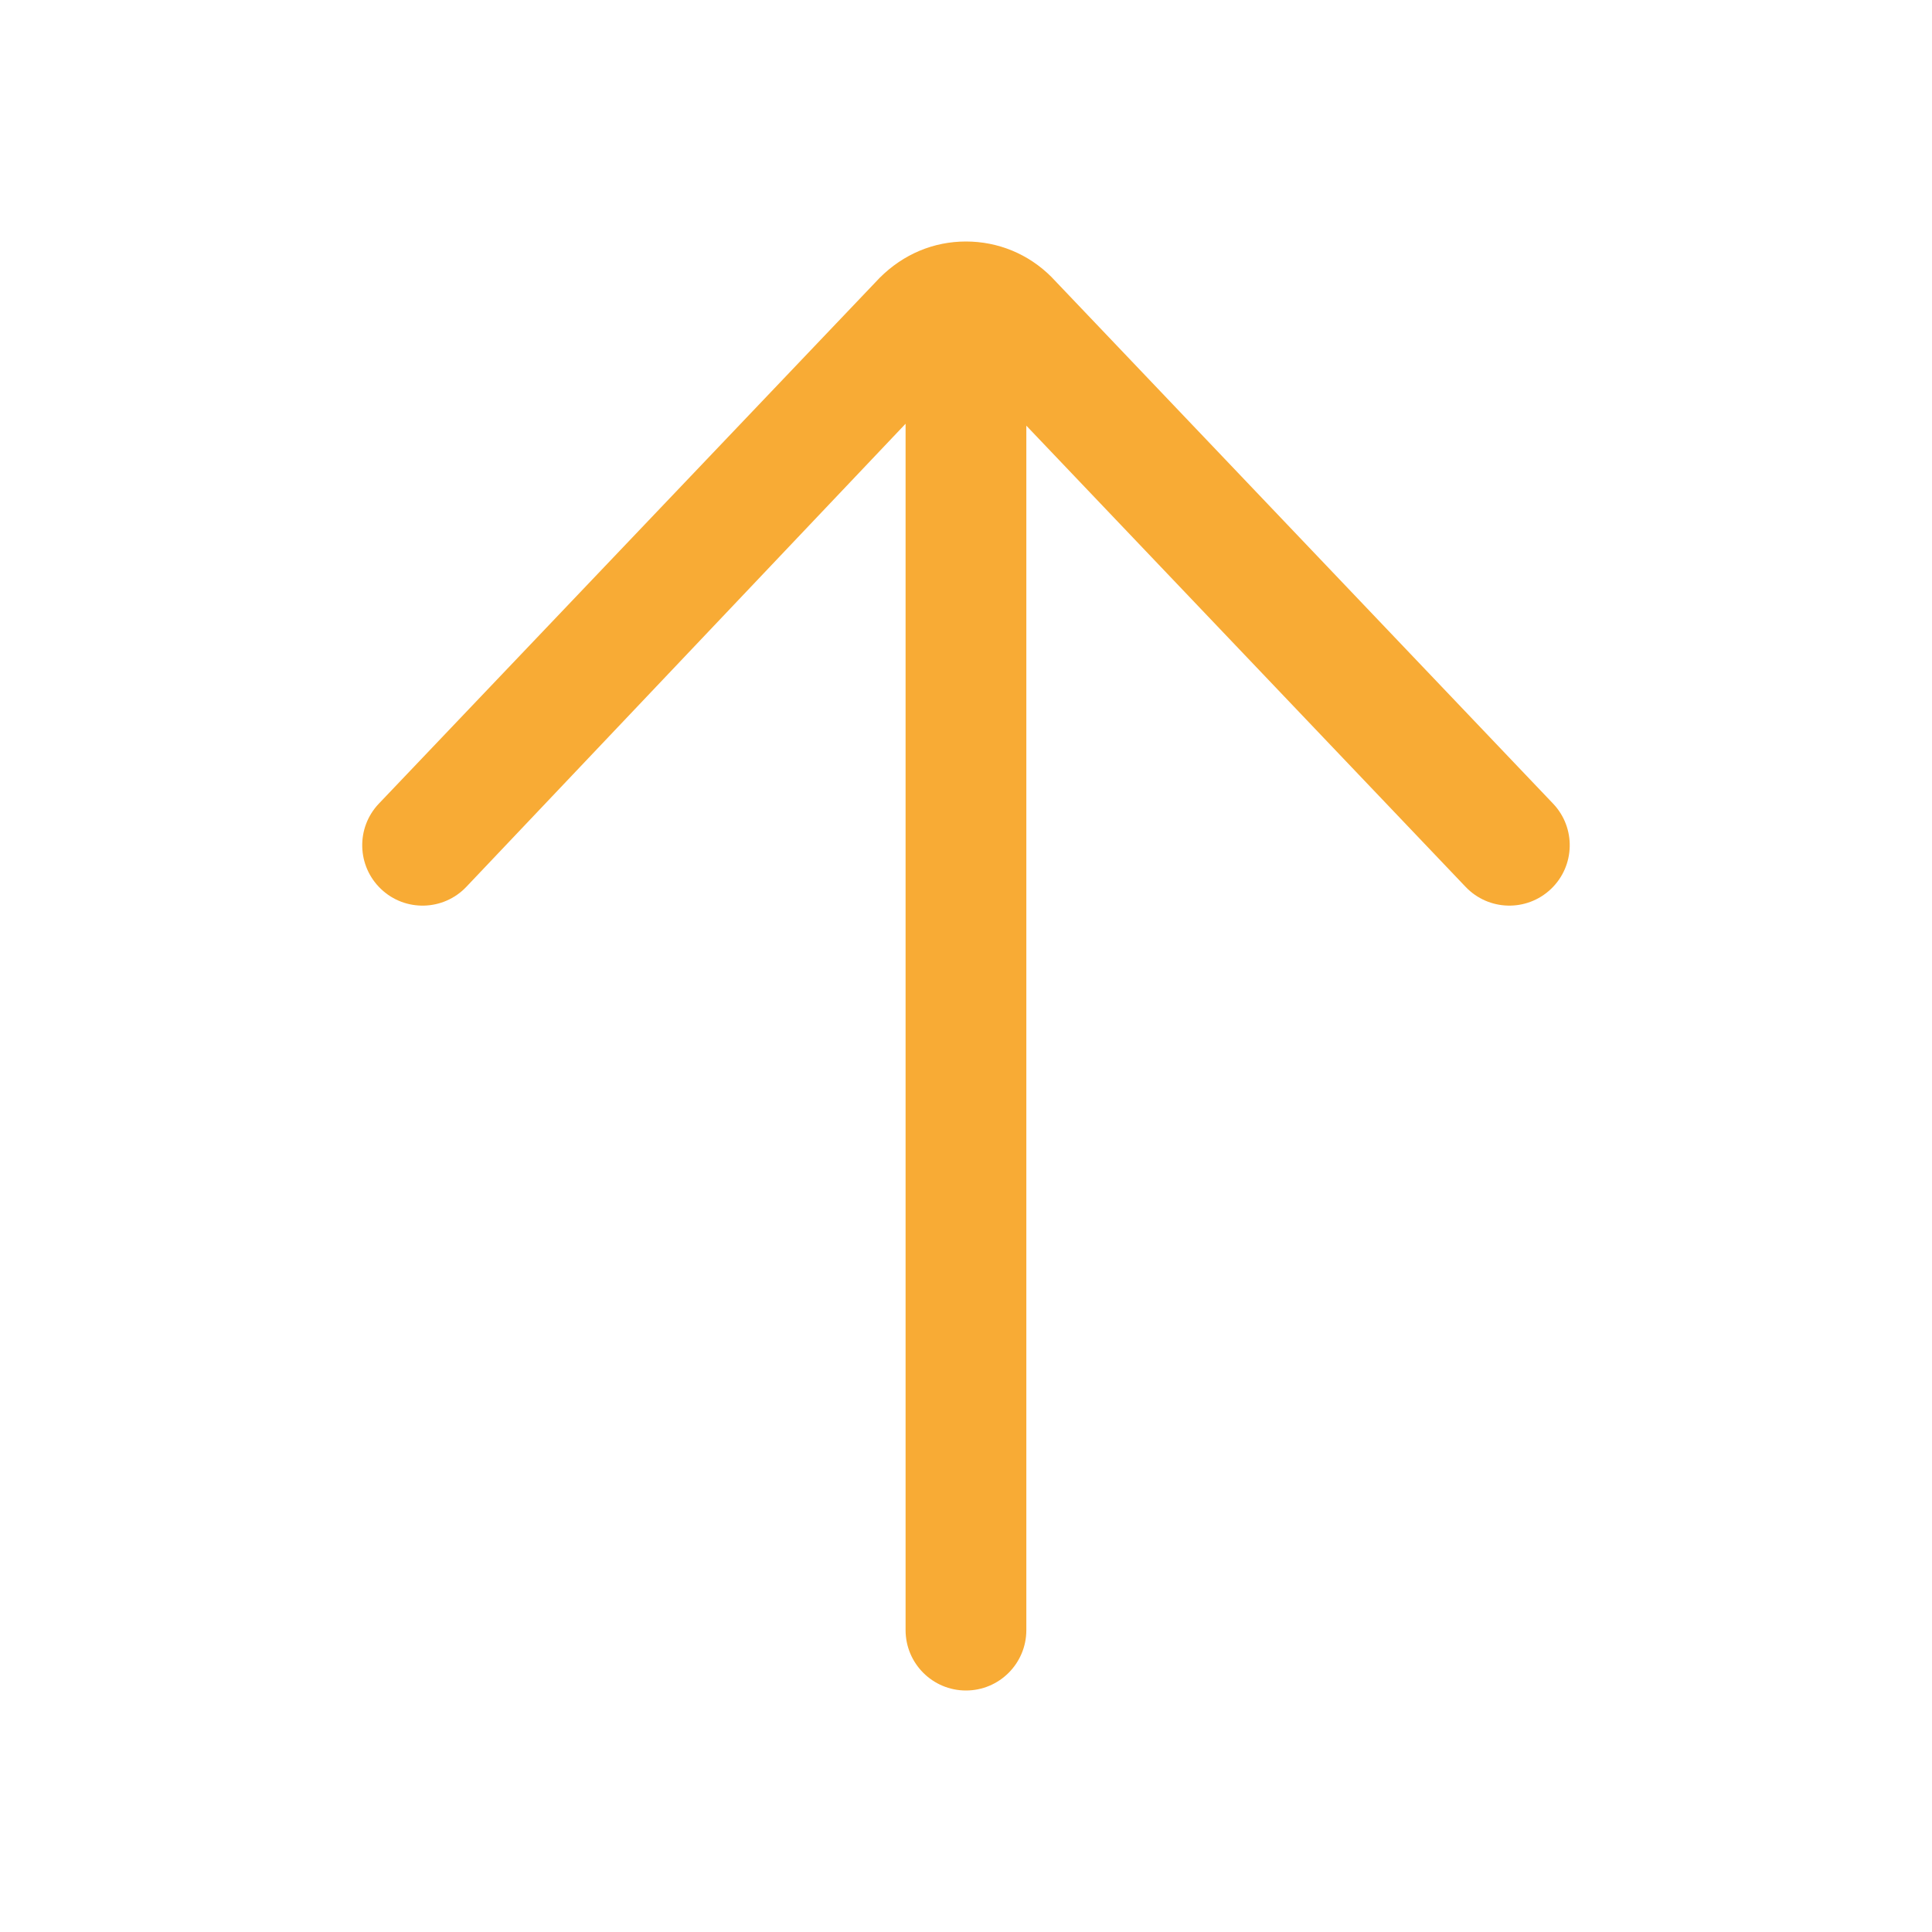 <?xml version="1.0" encoding="utf-8"?>
<!-- Generator: Adobe Illustrator 16.0.0, SVG Export Plug-In . SVG Version: 6.00 Build 0)  -->
<!DOCTYPE svg PUBLIC "-//W3C//DTD SVG 1.1//EN" "http://www.w3.org/Graphics/SVG/1.1/DTD/svg11.dtd">
<svg version="1.1" id="Layer" xmlns="http://www.w3.org/2000/svg" xmlns:xlink="http://www.w3.org/1999/xlink" x="0px" y="0px"
	 width="512px" height="512px" viewBox="0 0 512 512" enable-background="new 0 0 512 512" xml:space="preserve">
<path fill="#F8AB35" d="M255.989,448c8.832,0,16-7.168,16-16V112.808l116.416,122.225c6.088,6.392,16.208,6.655,22.624,0.552
	c6.4-6.096,6.648-16.216,0.552-22.616L278.621,73.376C272.573,67.328,264.541,64,255.989,64c-8.544,0-16.584,3.328-22.896,9.656
	L100.405,212.968c-6.096,6.4-5.84,16.521,0.552,22.616c6.393,6.104,16.521,5.848,22.616-0.552l116.416-122.736V432
	C239.989,440.832,247.157,448,255.989,448z"/>
</svg>
